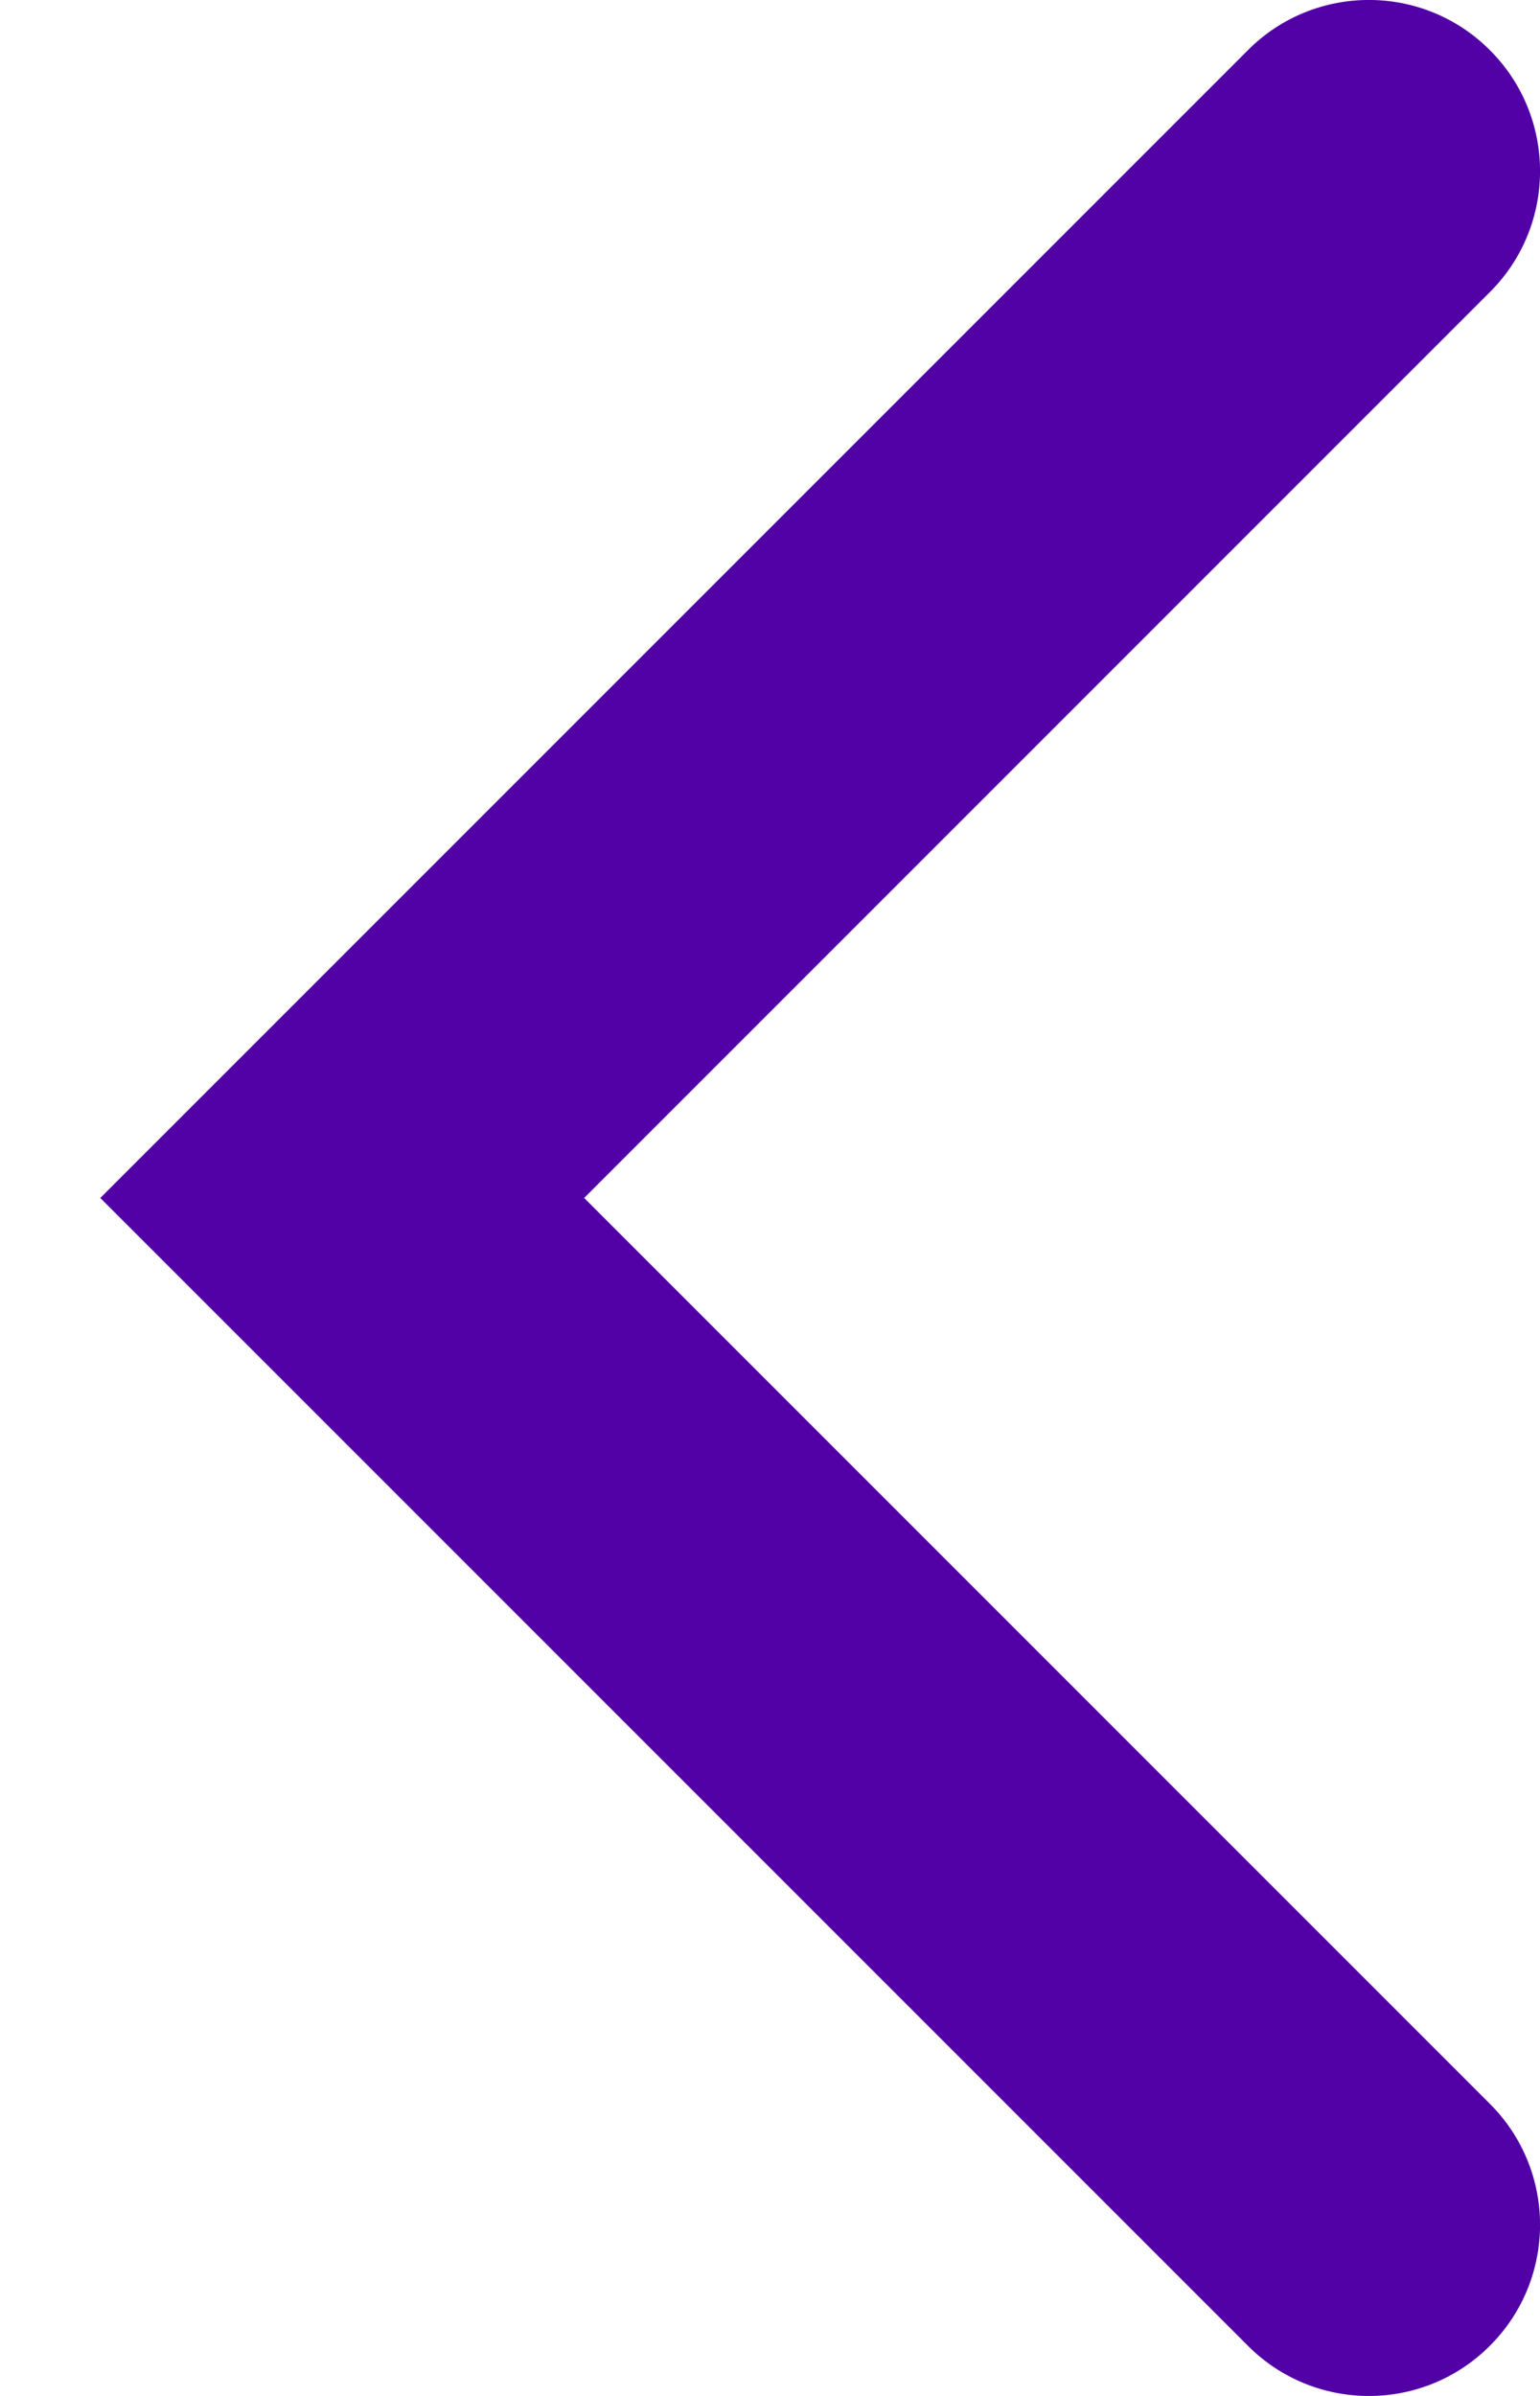 <svg width="9" height="14" viewBox="0 0 9 14" fill="none" xmlns="http://www.w3.org/2000/svg">
<path fill-rule="evenodd" clip-rule="evenodd" d="M8.707 0.293C9.098 0.683 9.098 1.317 8.707 1.707L3.414 7L8.707 12.293C9.098 12.683 9.098 13.317 8.707 13.707C8.317 14.098 7.683 14.098 7.293 13.707L0.586 7L7.293 0.293C7.683 -0.098 8.317 -0.098 8.707 0.293Z" fill="#5101A6"/>
</svg>
